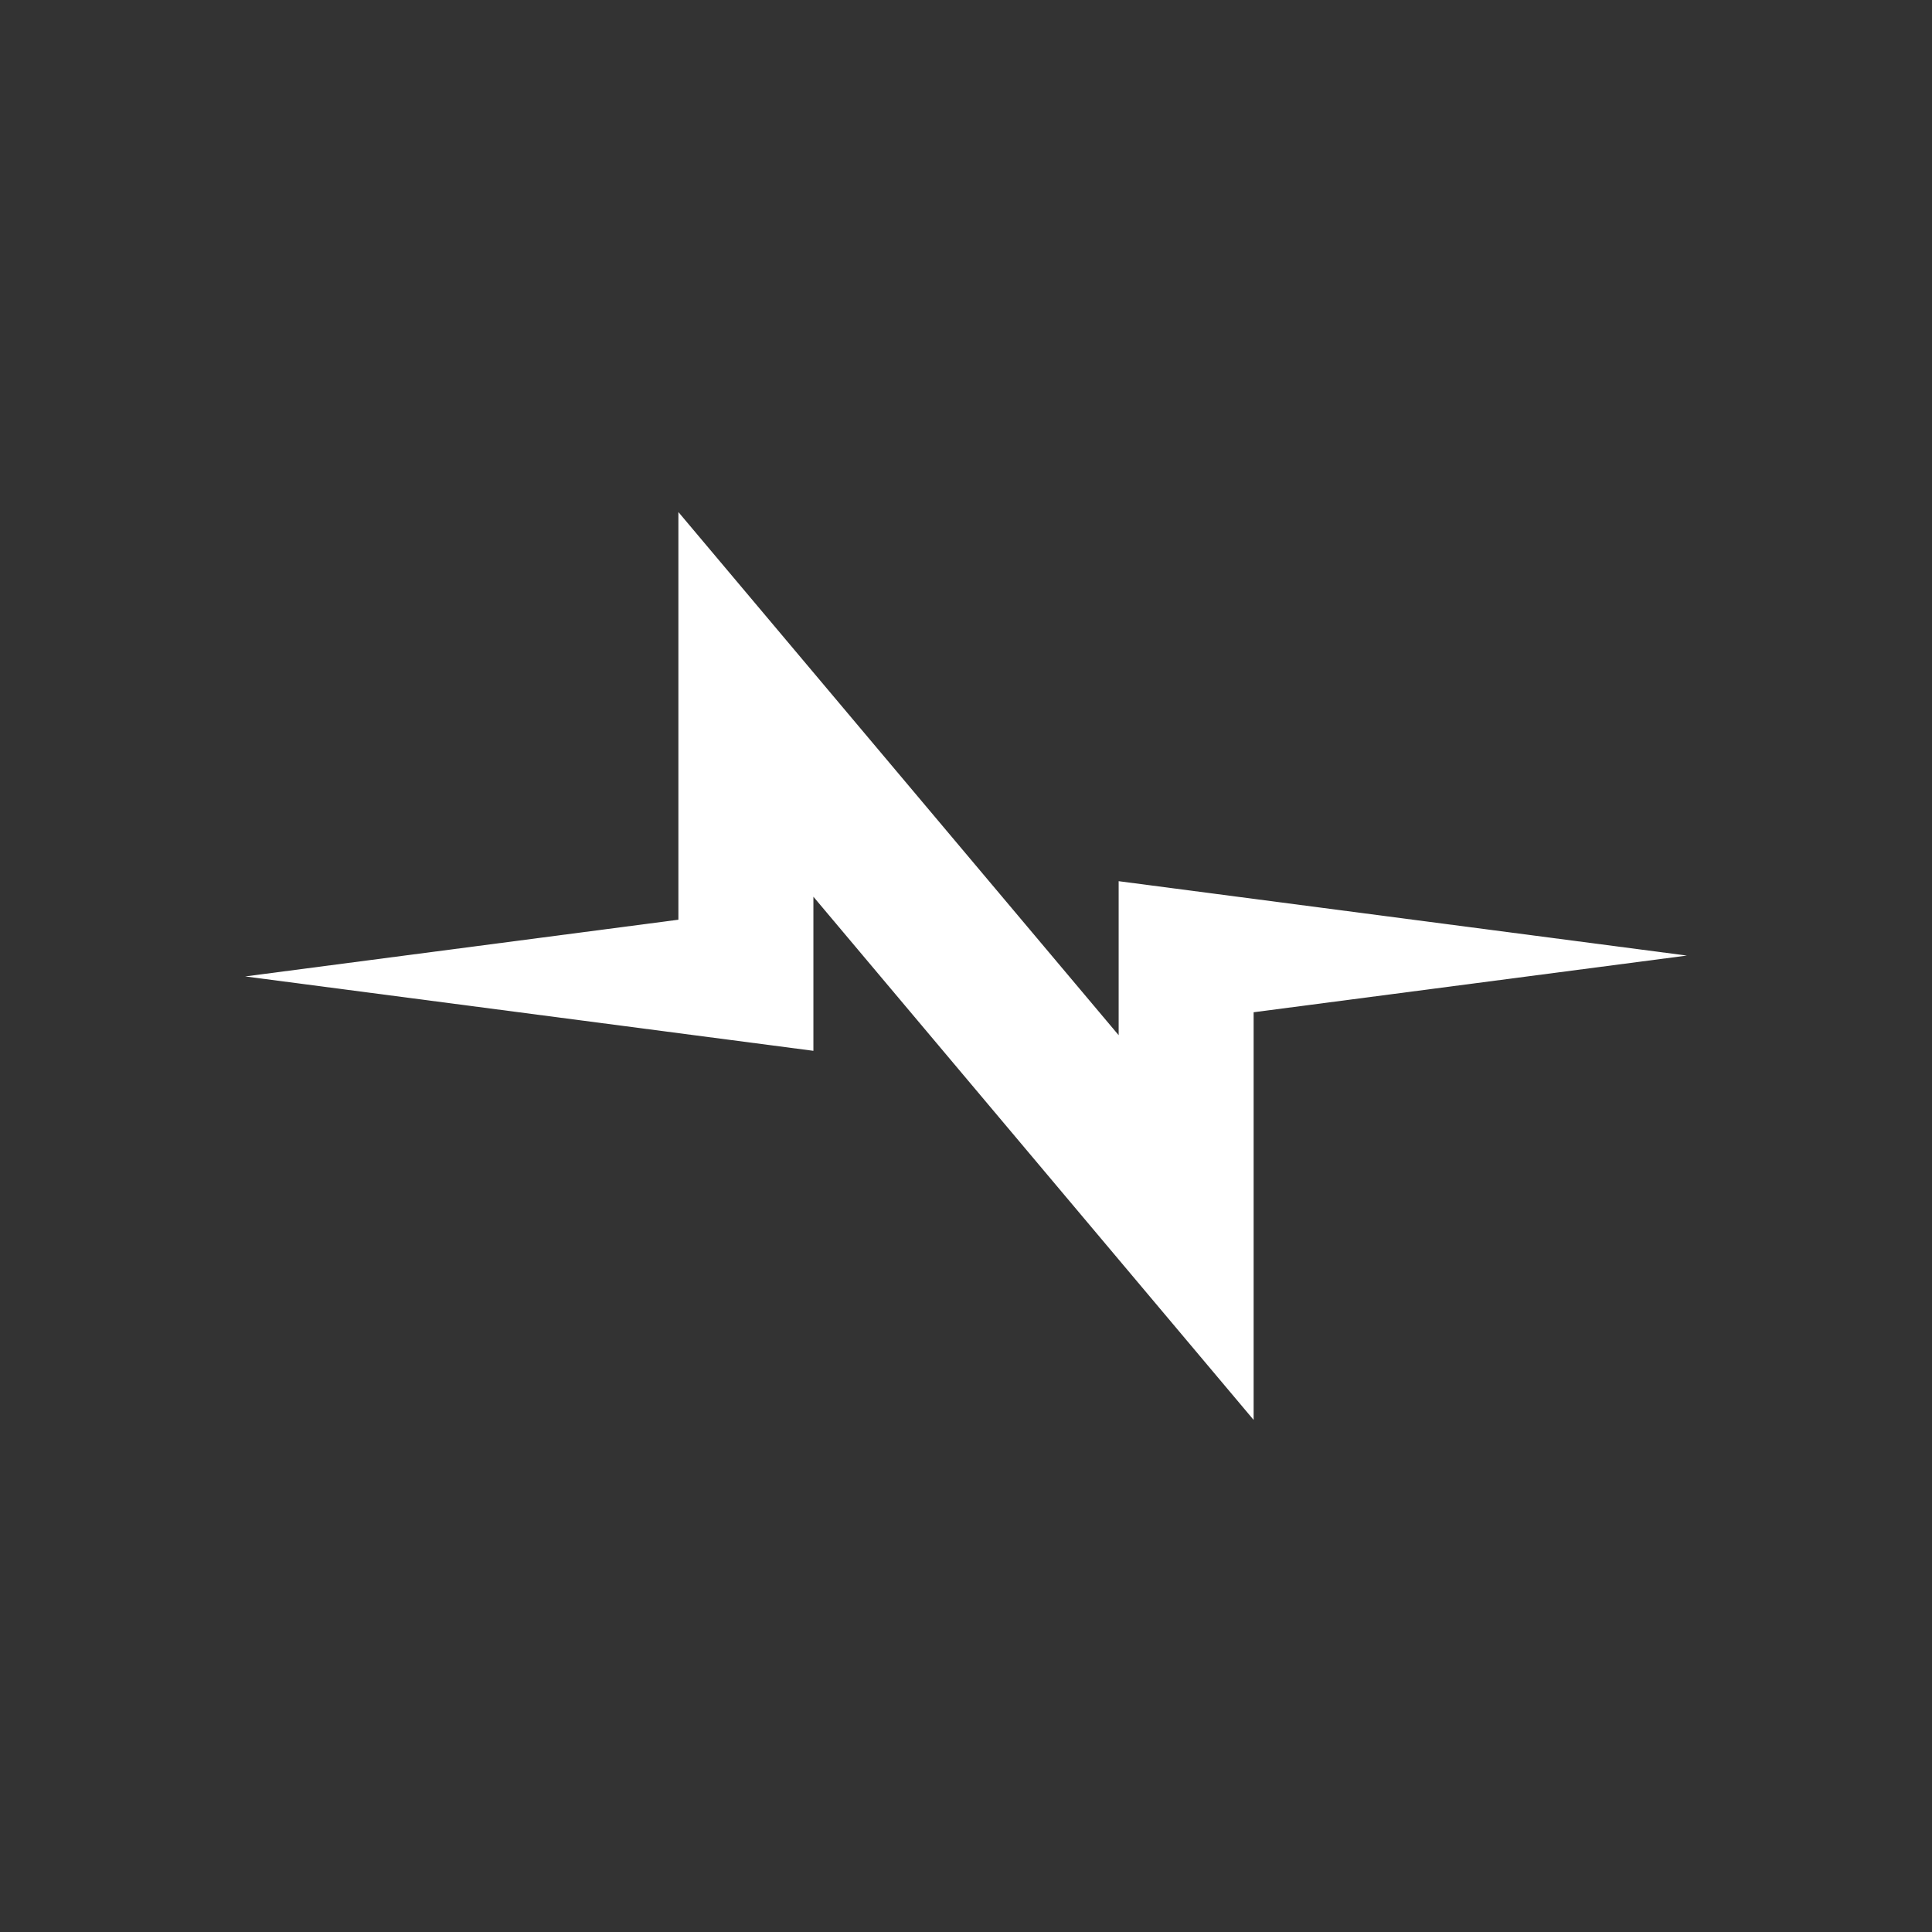 <svg xmlns="http://www.w3.org/2000/svg" height="70" width="70"><rect width="100%" height="100%" fill="#333333" stroke="none"/><clipPath id="corte"><path d="M35 0l35 35-35 35L0 35z" fill="#fff"/></clipPath><path clip-path="url(#corte)" d="M24.58 18.553v14.77L8.884 35.378l20.587 2.695V32.49l15.95 18.956v-14.77l15.697-2.054-20.587-2.695v5.58L24.58 18.553z" fill="#fff"/></svg>
